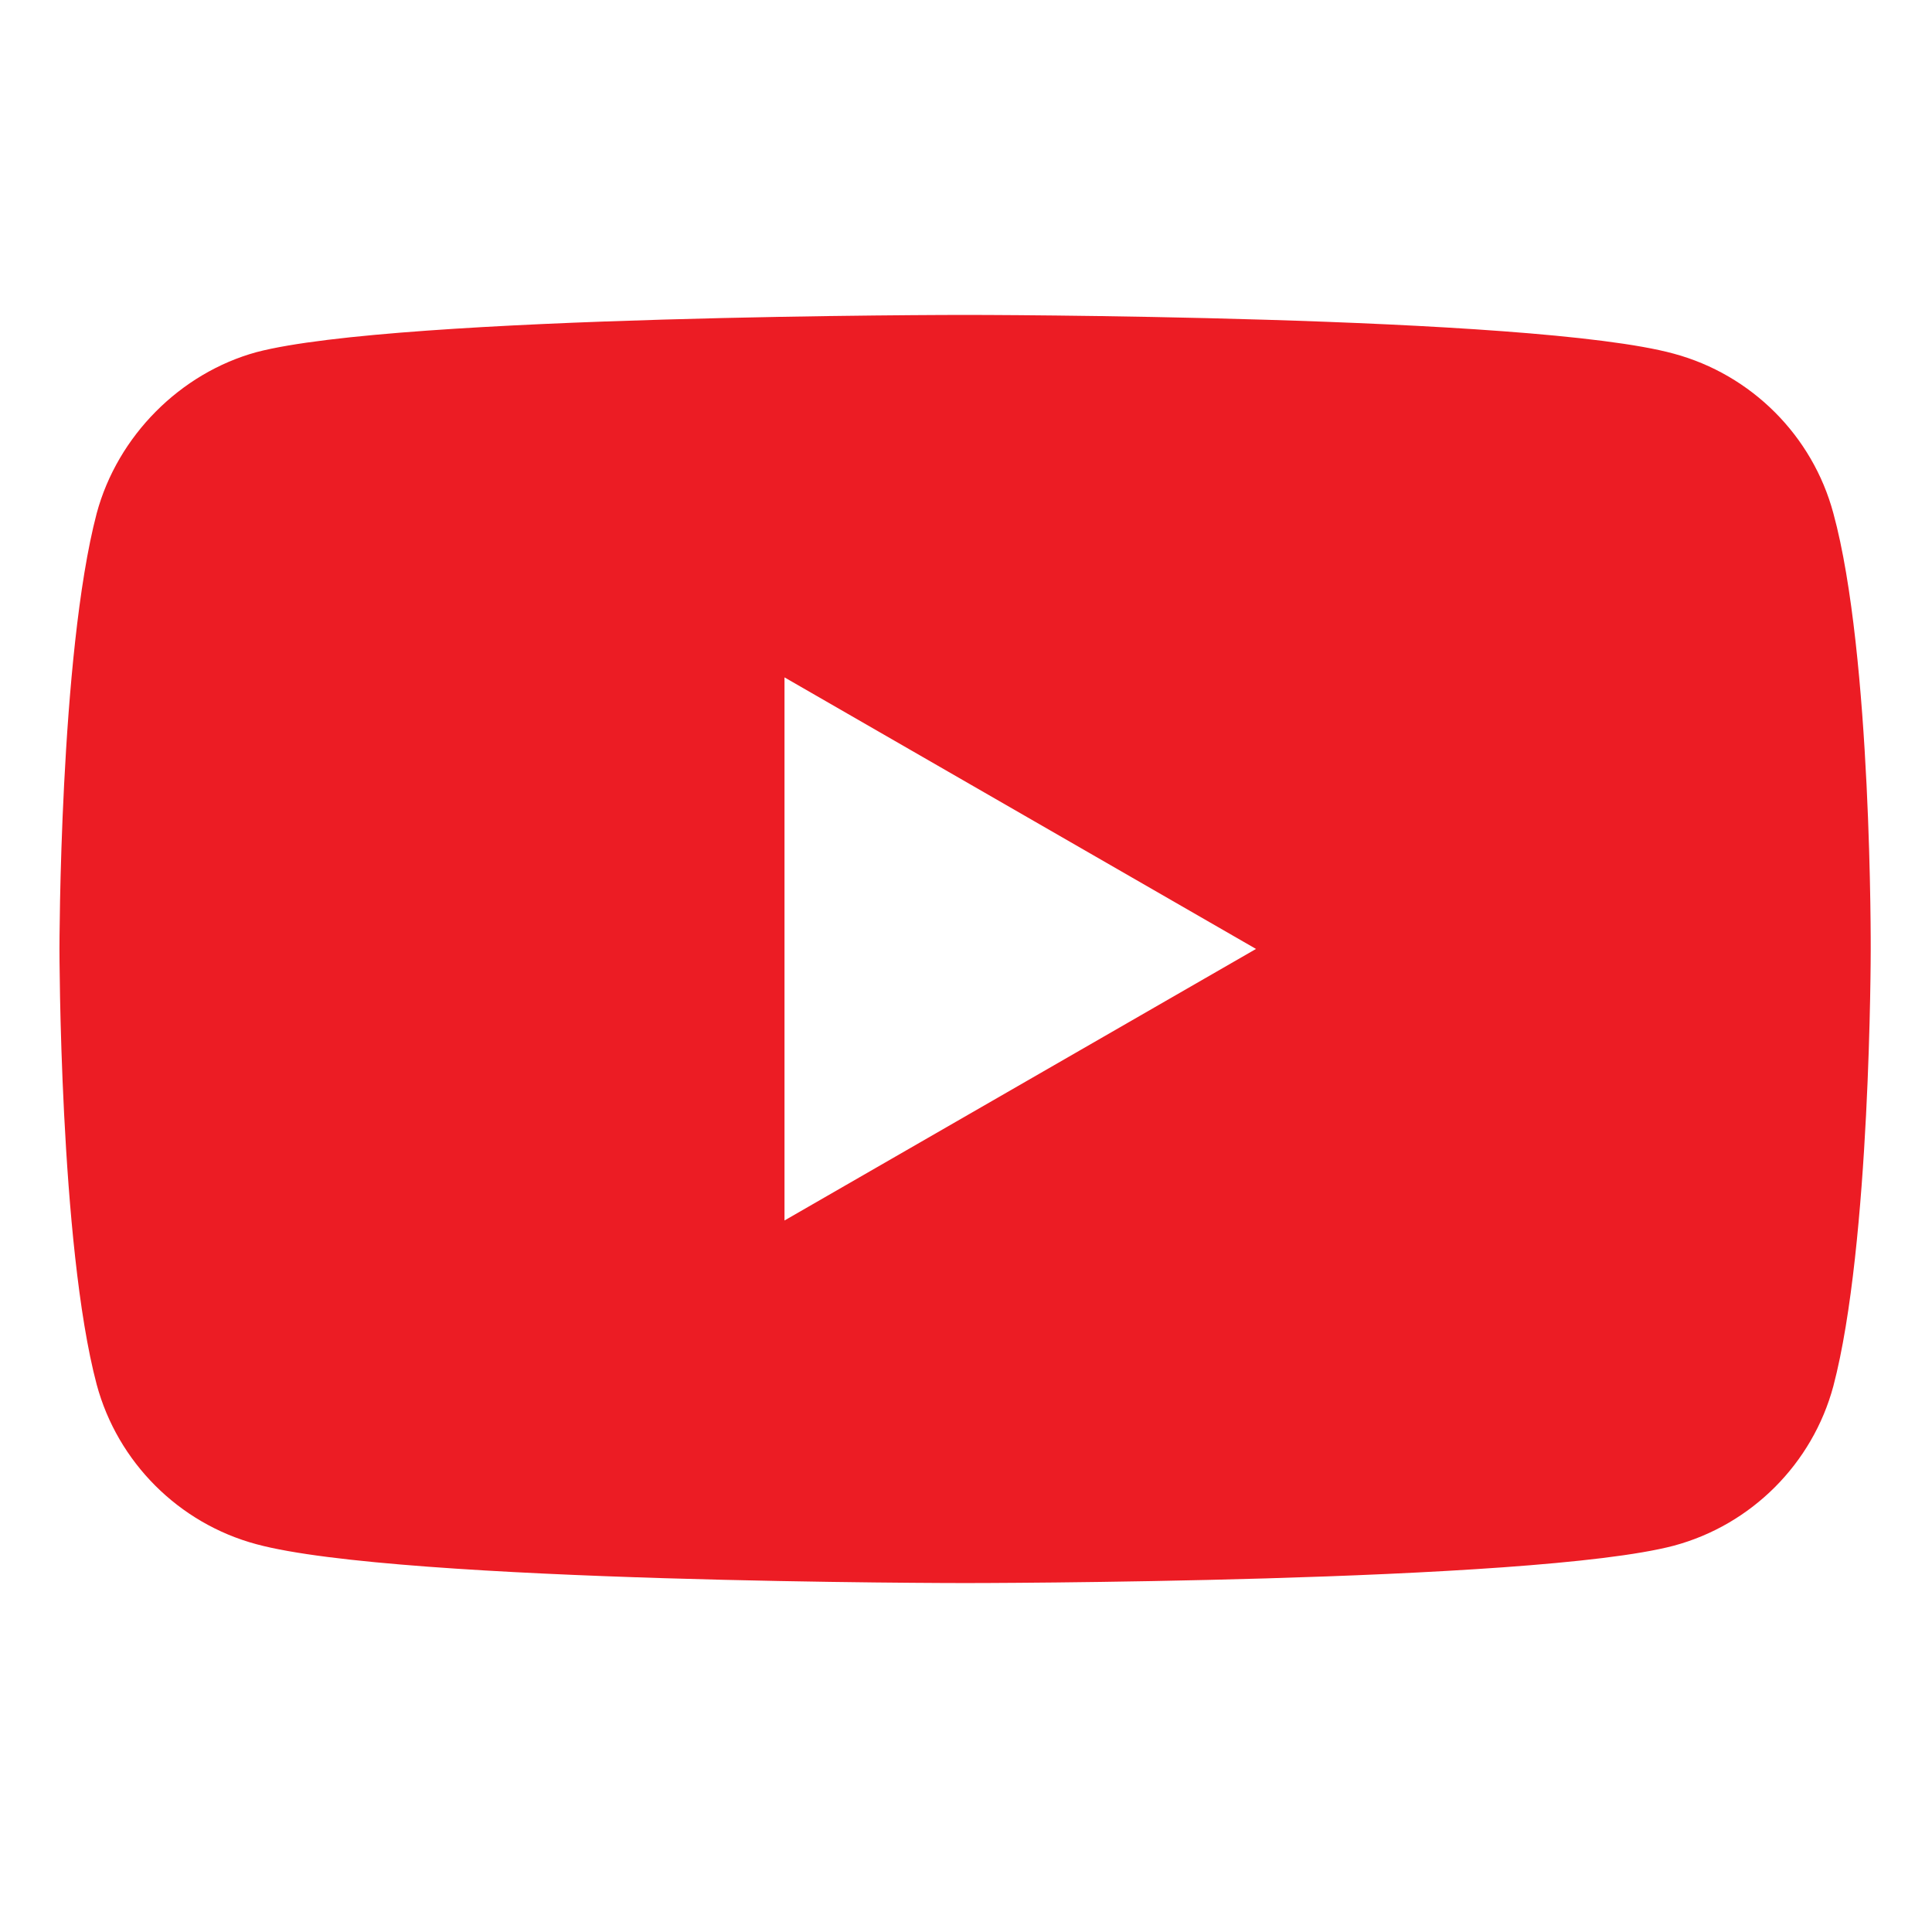 <svg width="18" height="18" viewBox="0 0 18 18" fill="none" xmlns="http://www.w3.org/2000/svg">
<path d="M17.081 4.782C16.887 4.059 16.317 3.49 15.594 3.295C14.273 2.934 8.991 2.934 8.991 2.934C8.991 2.934 3.709 2.934 2.389 3.281C1.68 3.476 1.096 4.06 0.901 4.782C0.554 6.103 0.554 8.841 0.554 8.841C0.554 8.841 0.554 11.593 0.901 12.9C1.096 13.623 1.666 14.193 2.389 14.387C3.723 14.749 8.991 14.749 8.991 14.749C8.991 14.749 14.273 14.749 15.594 14.401C16.317 14.207 16.887 13.637 17.081 12.914C17.429 11.593 17.429 8.855 17.429 8.855C17.429 8.855 17.442 6.103 17.081 4.782ZM7.309 11.371V6.311L11.702 8.841L7.309 11.371Z" fill="#EC1C24"/>
</svg>
